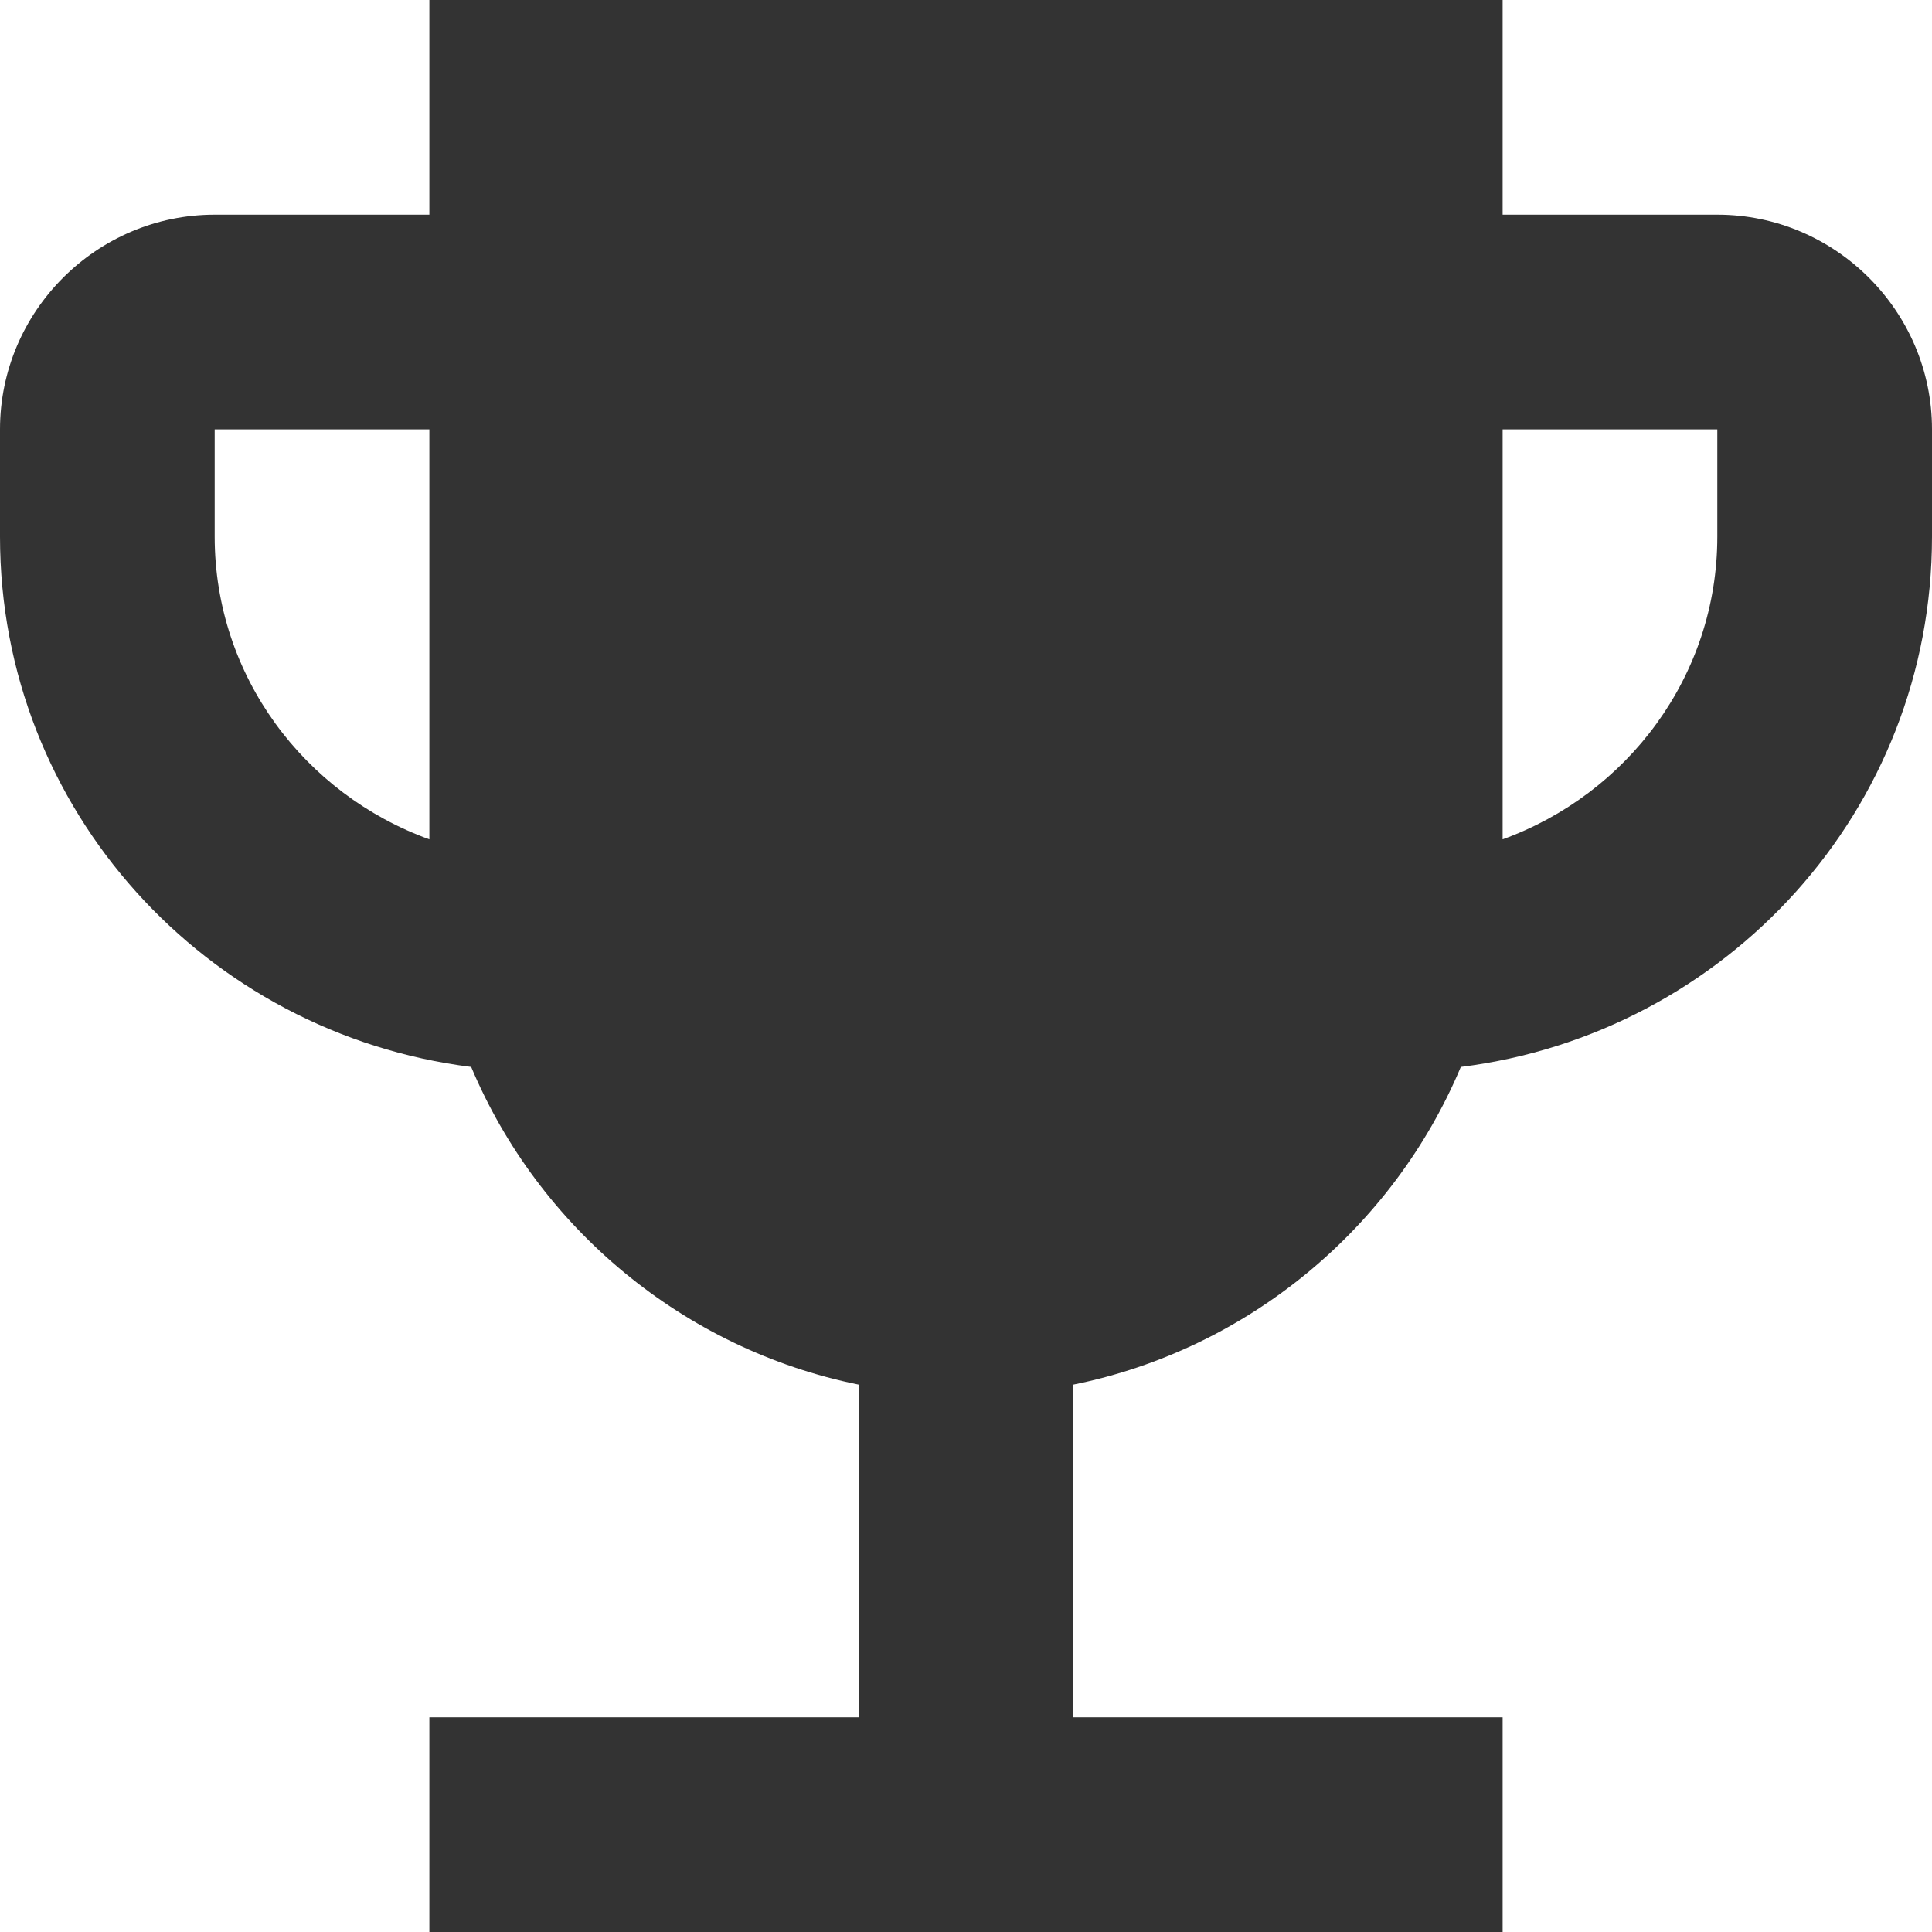 <svg width="25" height="25" viewBox="0 0 25 25" fill="none" xmlns="http://www.w3.org/2000/svg">
<path d="M22.222 2.778H19.444V0H5.556V2.778H2.778C1.25 2.778 0 4.028 0 5.556V6.944C0 10.486 2.667 13.375 6.097 13.806C6.972 15.889 8.847 17.458 11.111 17.917V22.222H5.556V25H19.444V22.222H13.889V17.917C16.153 17.458 18.028 15.889 18.903 13.806C22.333 13.375 25 10.486 25 6.944V5.556C25 4.028 23.75 2.778 22.222 2.778ZM2.778 6.944V5.556H5.556V10.861C3.944 10.278 2.778 8.75 2.778 6.944ZM22.222 6.944C22.222 8.75 21.056 10.278 19.444 10.861V5.556H22.222V6.944Z" fill="#333333"/>
</svg>
